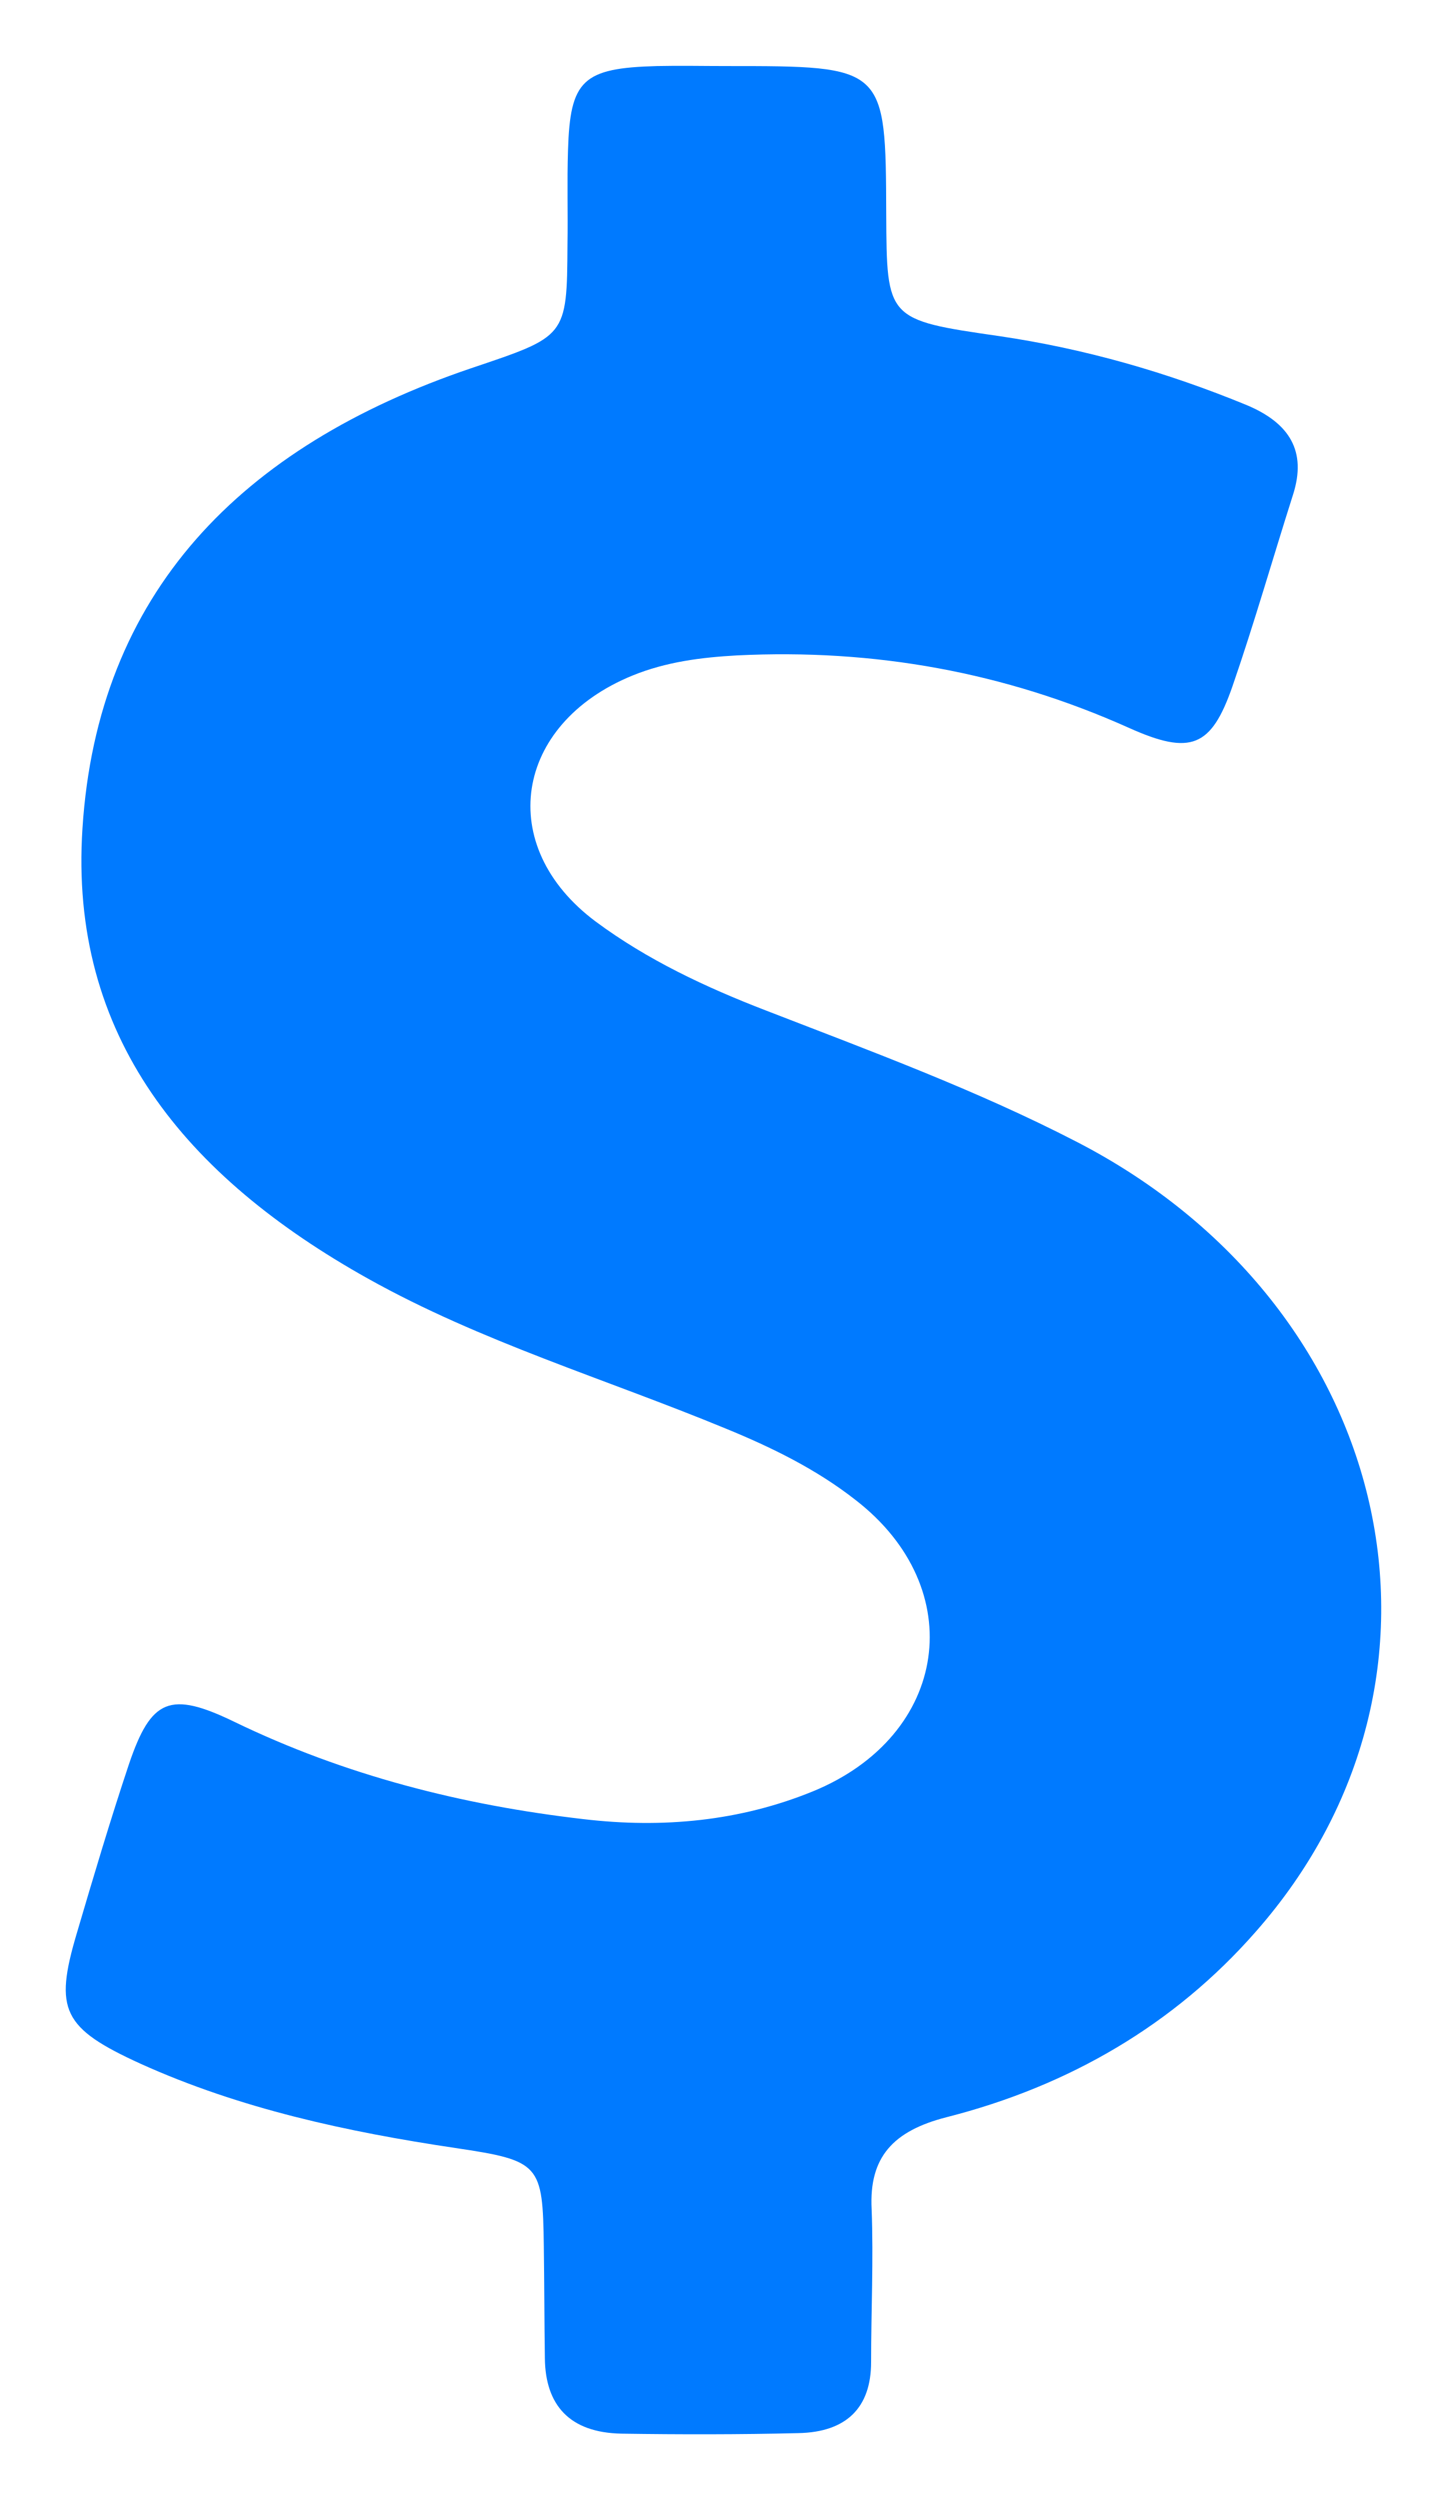 <svg width="11" height="19" viewBox="0 0 11 19" fill="none" xmlns="http://www.w3.org/2000/svg">
<path d="M8.184 8.677C7.427 8.286 6.622 7.989 5.824 7.68C5.362 7.502 4.92 7.294 4.529 7.004C3.76 6.431 3.907 5.502 4.808 5.134C5.063 5.03 5.33 4.996 5.601 4.981C6.645 4.929 7.638 5.108 8.583 5.532C9.053 5.743 9.208 5.677 9.368 5.219C9.535 4.736 9.675 4.245 9.83 3.758C9.934 3.431 9.806 3.216 9.476 3.078C8.87 2.829 8.248 2.65 7.594 2.554C6.741 2.431 6.741 2.427 6.737 1.628C6.733 0.502 6.733 0.502 5.521 0.502C5.346 0.502 5.171 0.498 4.995 0.502C4.429 0.517 4.334 0.609 4.318 1.141C4.31 1.379 4.318 1.617 4.314 1.859C4.31 2.565 4.306 2.554 3.58 2.799C1.826 3.394 0.742 4.509 0.627 6.294C0.523 7.874 1.408 8.941 2.799 9.718C3.656 10.197 4.605 10.48 5.513 10.855C5.868 11 6.207 11.167 6.502 11.398C7.375 12.071 7.215 13.19 6.179 13.614C5.625 13.84 5.039 13.896 4.437 13.825C3.509 13.718 2.62 13.491 1.783 13.086C1.292 12.848 1.149 12.911 0.981 13.405C0.838 13.833 0.71 14.264 0.583 14.695C0.411 15.275 0.475 15.413 1.069 15.684C1.826 16.026 2.636 16.201 3.461 16.324C4.106 16.42 4.126 16.446 4.134 17.071C4.138 17.354 4.138 17.64 4.142 17.922C4.146 18.279 4.33 18.487 4.724 18.495C5.171 18.502 5.621 18.502 6.068 18.491C6.434 18.484 6.622 18.298 6.622 17.952C6.622 17.565 6.641 17.175 6.626 16.788C6.606 16.394 6.789 16.194 7.196 16.09C8.132 15.852 8.929 15.383 9.543 14.684C11.249 12.751 10.6 9.922 8.184 8.677Z" fill="#007AFF"/>
</svg>
